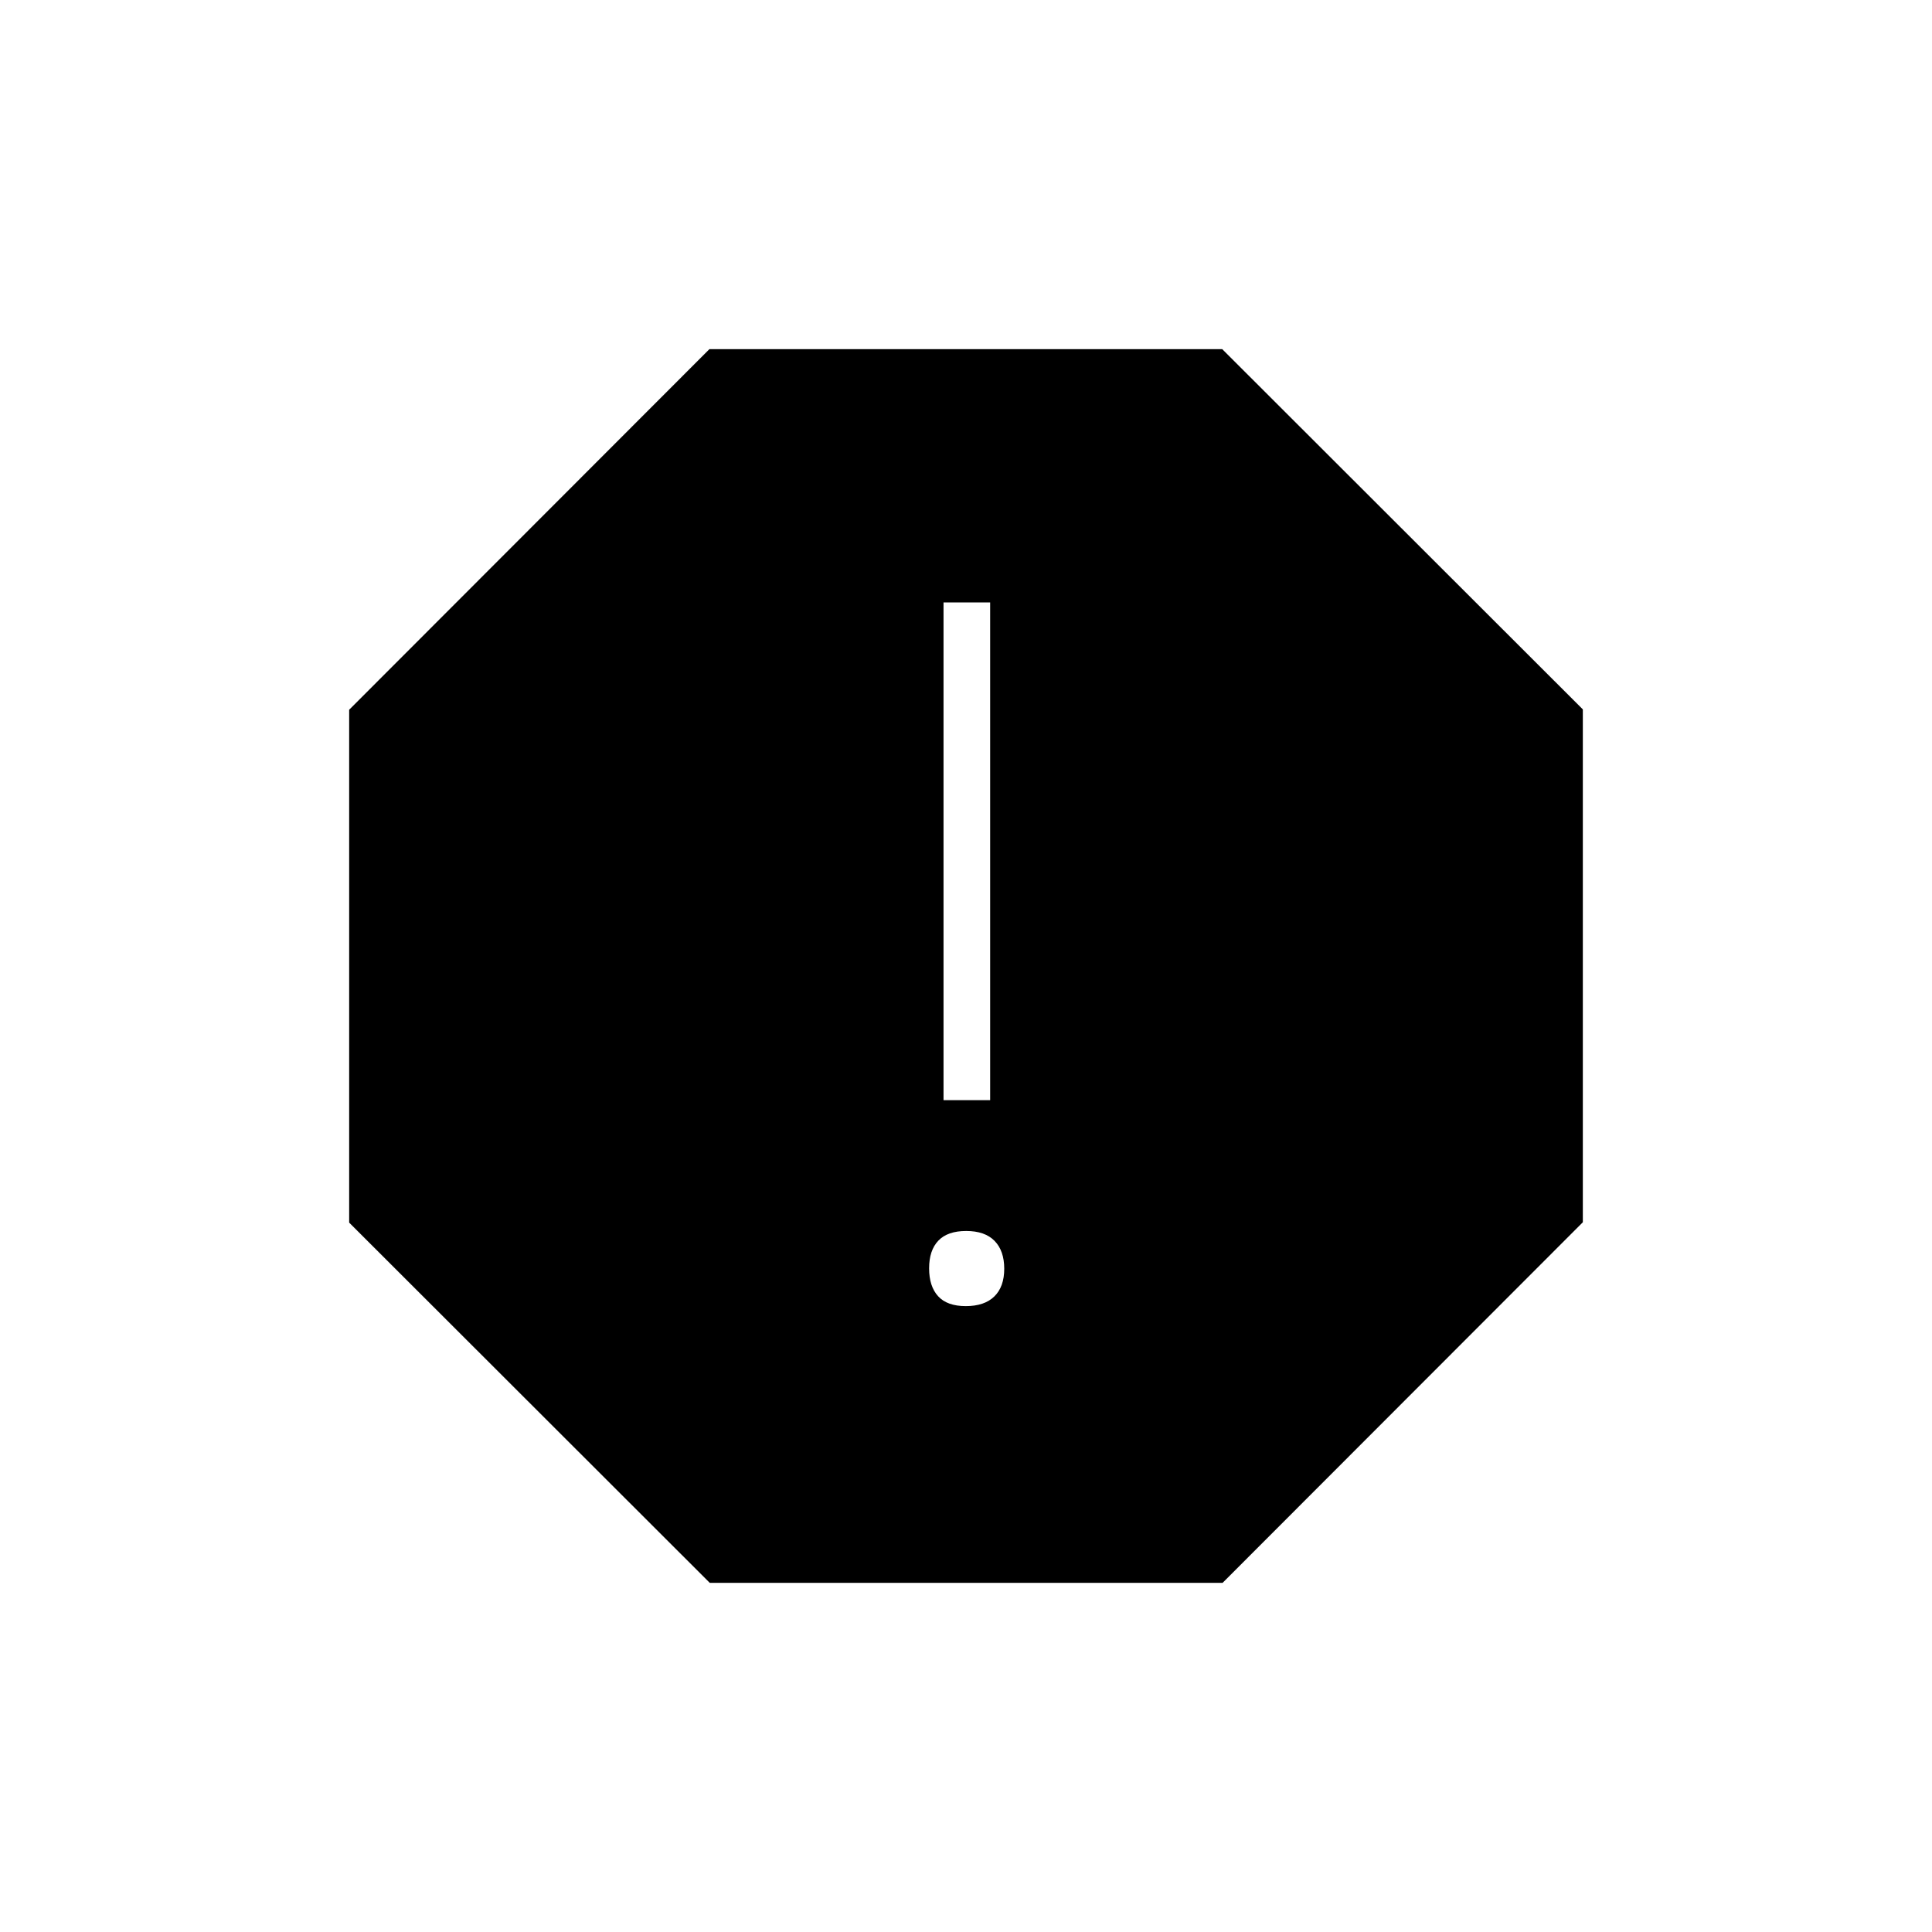 <svg xmlns="http://www.w3.org/2000/svg" height="40" viewBox="0 -960 960 960" width="40"><path d="M479.89-311q9.28 0 14.19-4.81 4.92-4.81 4.92-13.75 0-8.94-4.81-13.86-4.81-4.91-14.08-4.91-9.28 0-13.86 4.81t-4.58 13.75q0 8.94 4.47 13.85 4.48 4.92 13.75 4.92Zm-11.06-102.33H492v-247.34h-23.17v247.34ZM352.67-173.5 173.5-352.49v-254.84L352.49-786.5h254.84L786.5-607.51v254.84L607.51-173.5H352.67Z"/></svg>